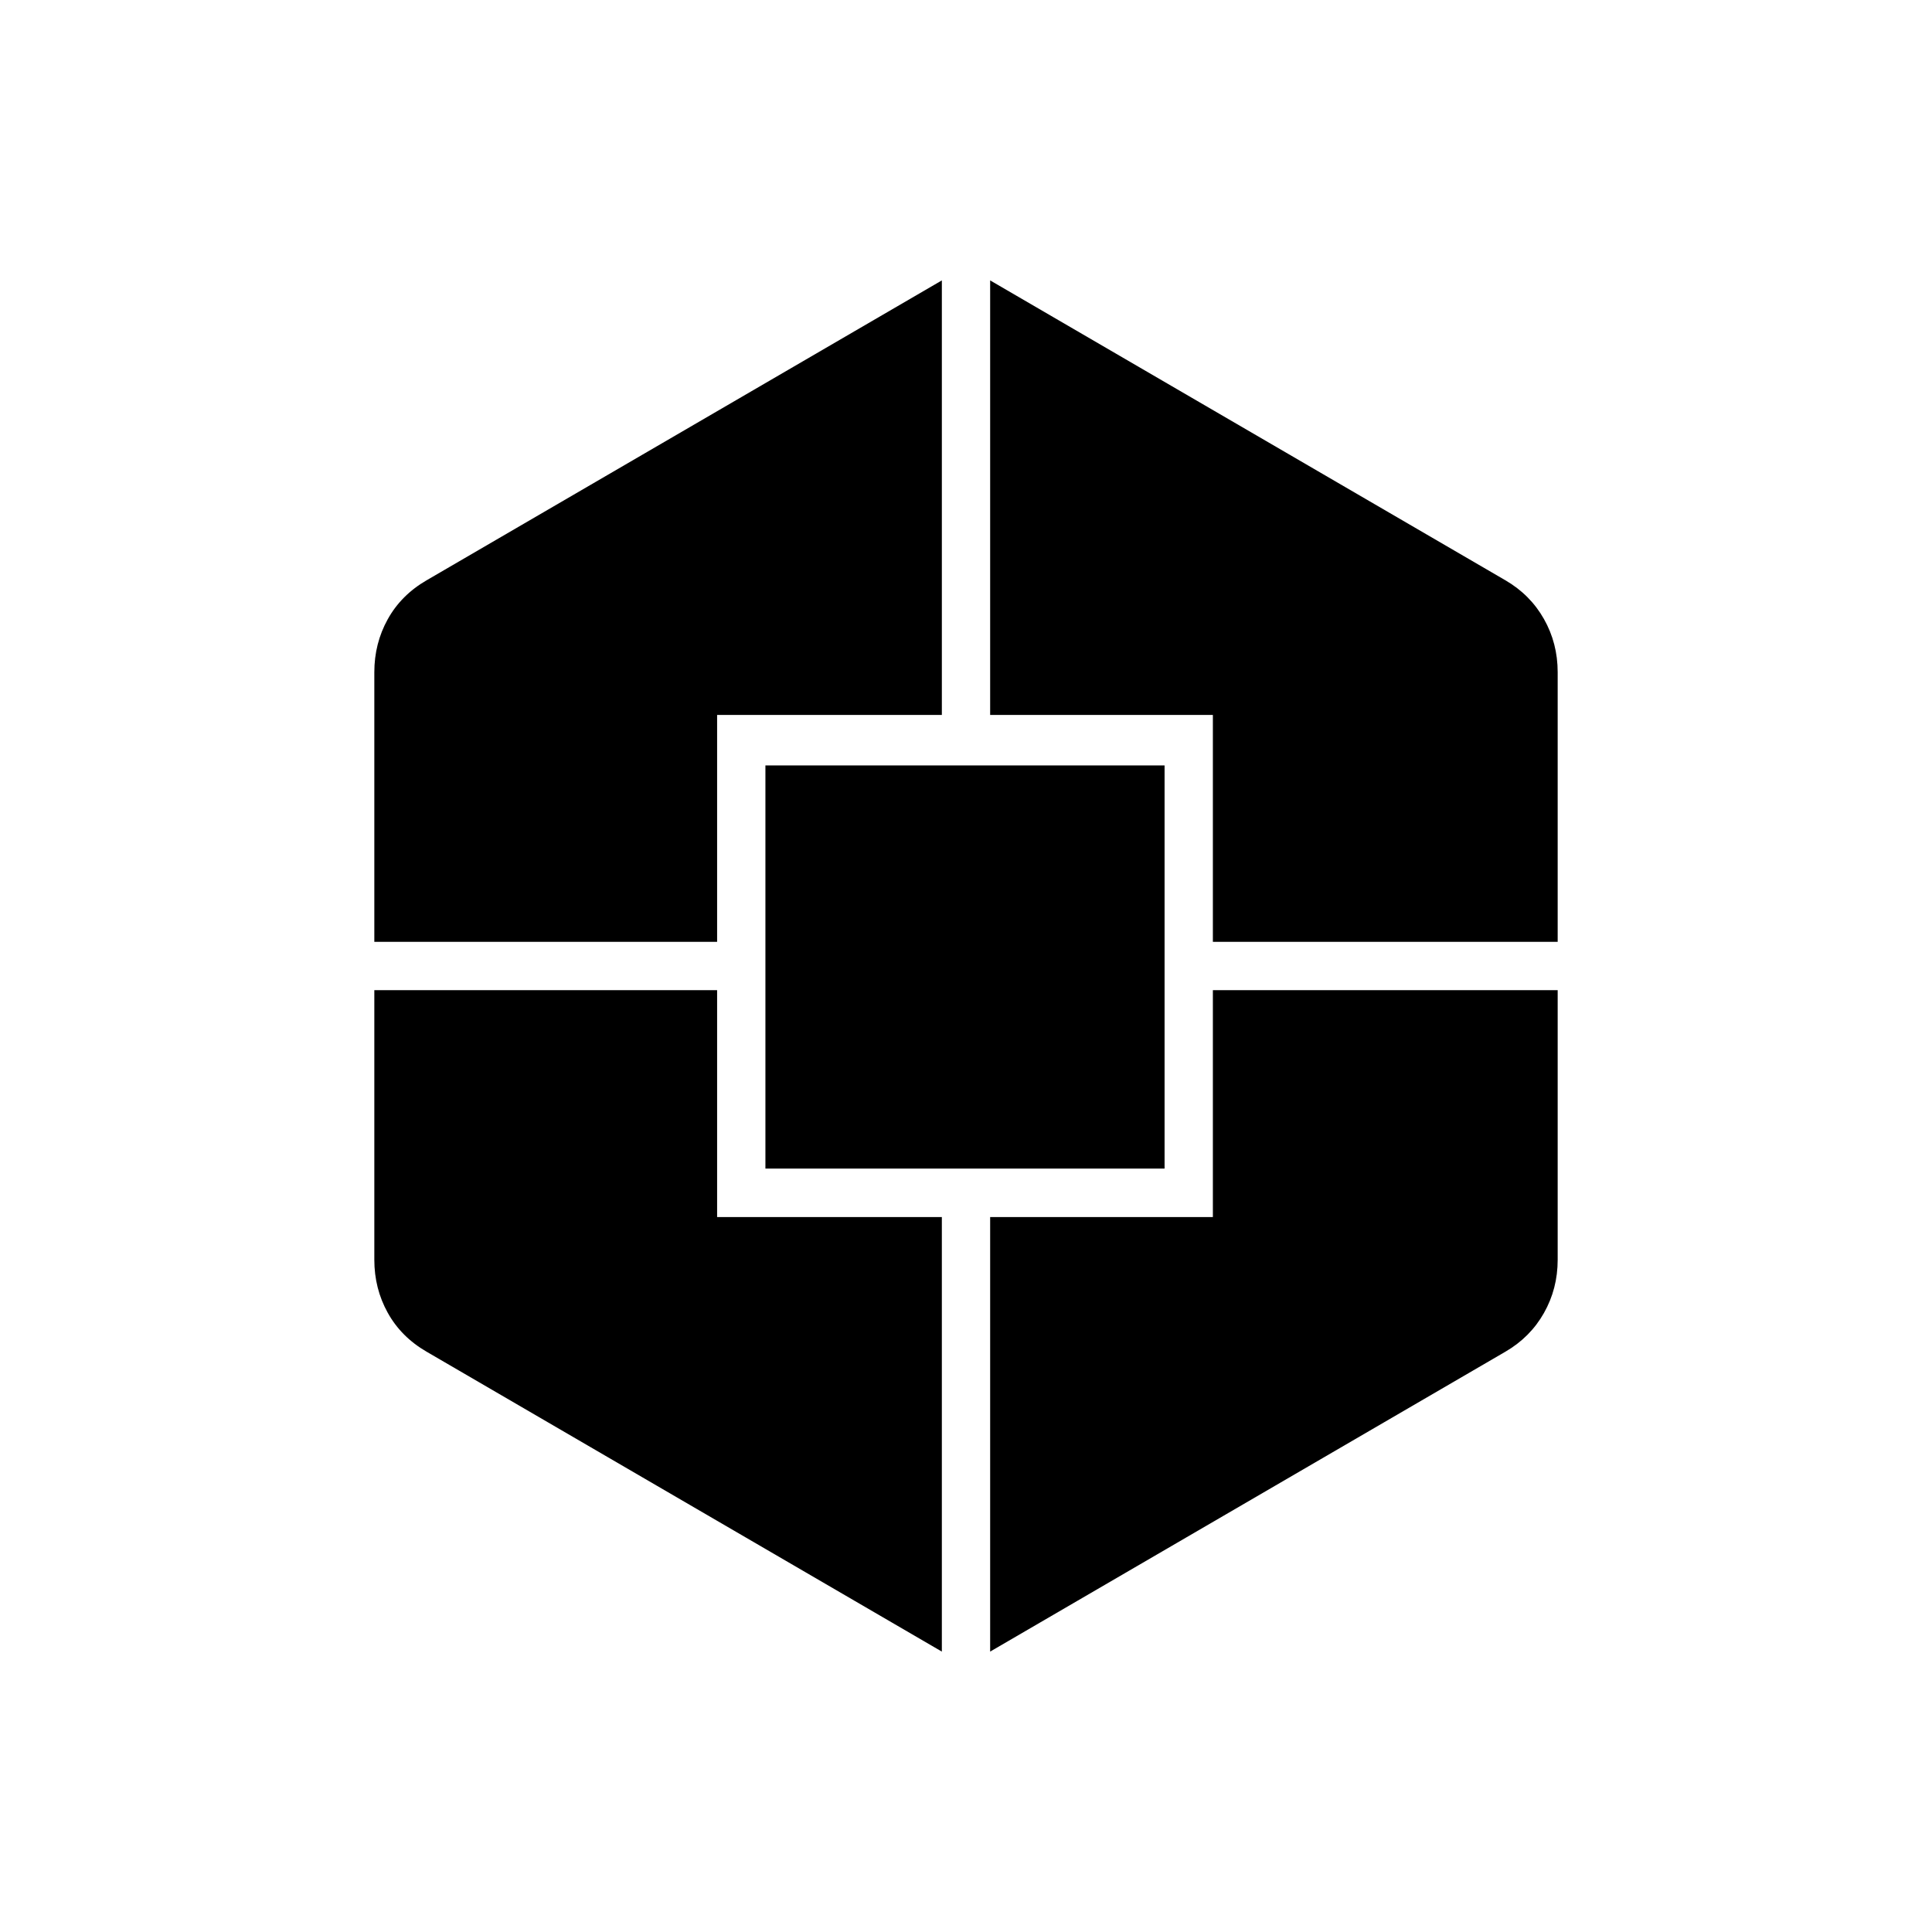 <svg xmlns="http://www.w3.org/2000/svg" height="40" viewBox="0 -960 960 960" width="40"><path d="m468-139.33-256-149q-12.67-7.34-19.33-19.36Q186-319.71 186-334v-134h170.33v112.76H468v215.91ZM186-492v-134q0-14.29 6.67-26.31 6.66-12.02 19.33-19.36l256-149v215.91H356.33V-492H186Zm194.33 112.67v-200.34h198.34v200.34H380.33Zm111.67 240v-215.91h110.67V-468H774v134q0 14.35-6.82 26.42-6.83 12.07-19.18 19.25l-256 149ZM602.67-492v-112.76H492v-215.91l256 149q12.35 7.18 19.18 19.25Q774-640.35 774-626v134H602.67Z"/></svg>